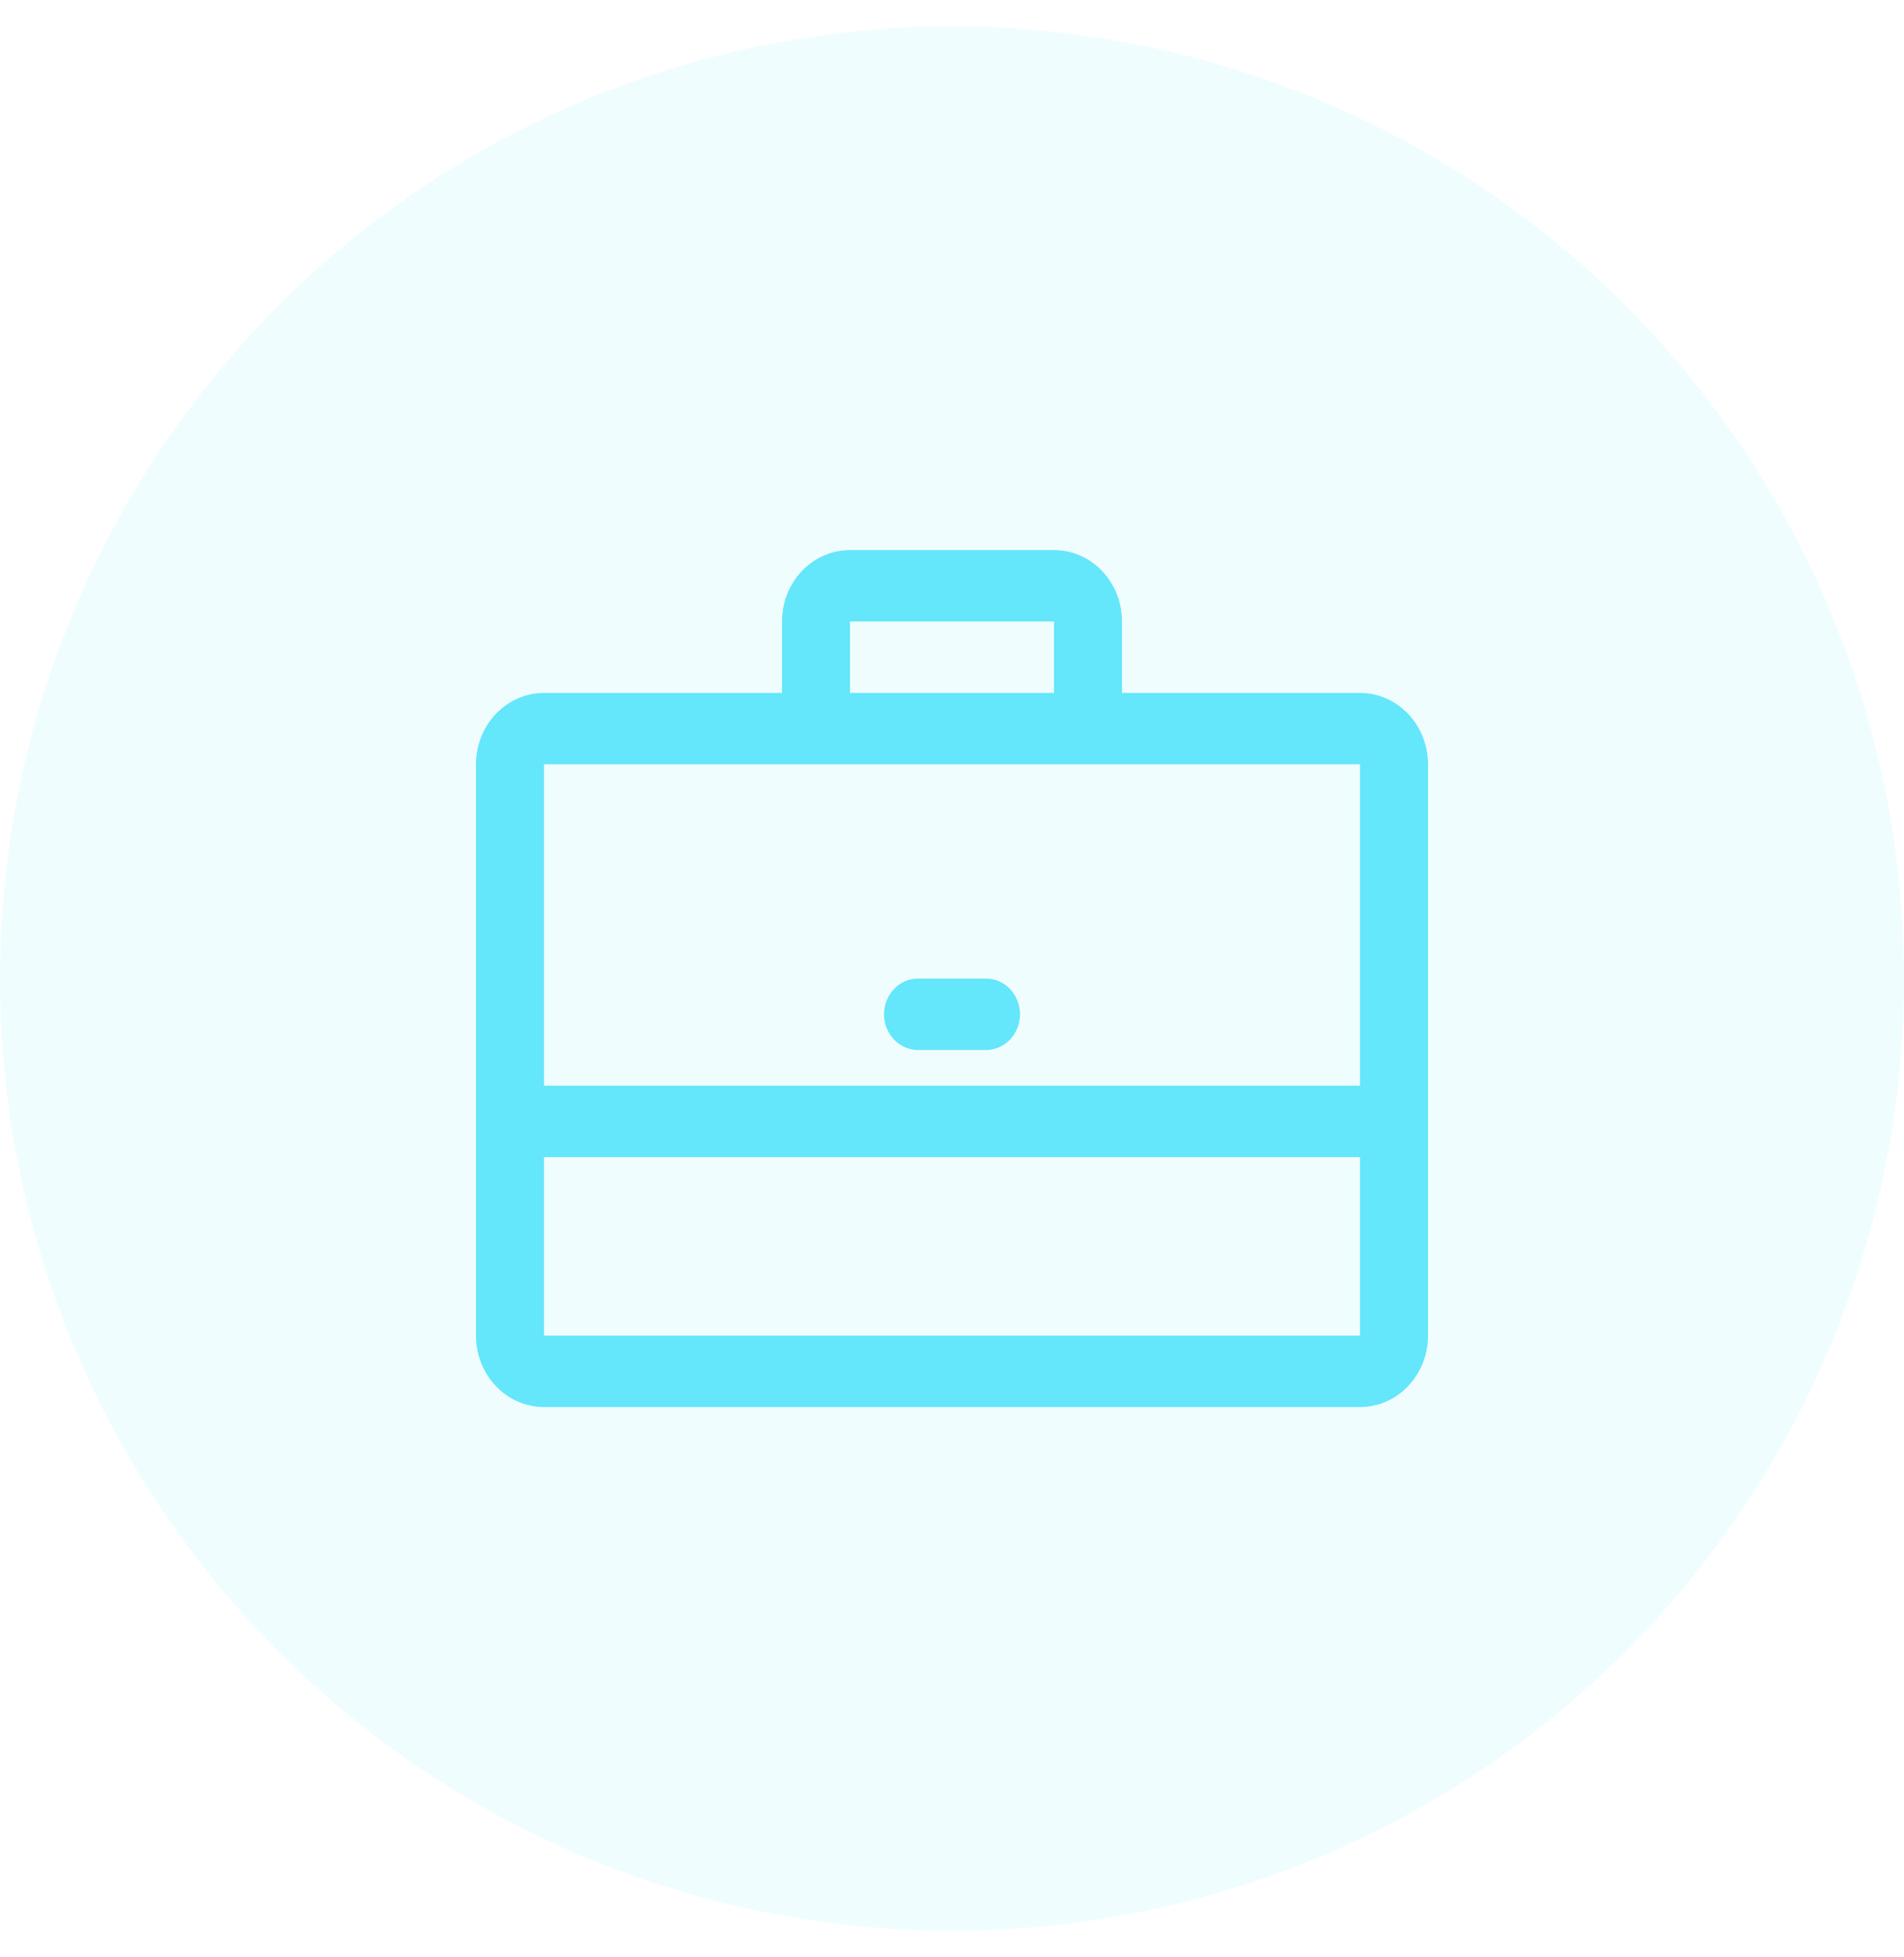 <svg width="36" height="37" viewBox="0 0 36 37" fill="none" xmlns="http://www.w3.org/2000/svg">
<circle cx="18" cy="18.498" r="18" fill="#64E6FB" fill-opacity="0.1"/>
<path d="M25.714 13.098H21.214V11.748C21.214 11.39 21.079 11.047 20.838 10.794C20.597 10.541 20.27 10.398 19.929 10.398H16.071C15.73 10.398 15.403 10.541 15.162 10.794C14.921 11.047 14.786 11.39 14.786 11.748V13.098H10.286C9.945 13.098 9.618 13.241 9.377 13.494C9.135 13.747 9 14.09 9 14.448V25.248C9 25.607 9.135 25.95 9.377 26.203C9.618 26.456 9.945 26.598 10.286 26.598H25.714C26.055 26.598 26.382 26.456 26.623 26.203C26.864 25.95 27 25.607 27 25.248V14.448C27 14.09 26.864 13.747 26.623 13.494C26.382 13.241 26.055 13.098 25.714 13.098ZM16.071 11.748H19.929V13.098H16.071V11.748ZM25.714 14.448V20.523H10.286V14.448H25.714ZM10.286 25.248V21.873H25.714V25.248H10.286Z" fill="#64E6FB"/>
<path d="M17.358 19.848H18.643C18.814 19.848 18.977 19.777 19.098 19.651C19.218 19.524 19.286 19.352 19.286 19.173C19.286 18.994 19.218 18.823 19.098 18.696C18.977 18.569 18.814 18.498 18.643 18.498H17.358C17.187 18.498 17.023 18.569 16.903 18.696C16.782 18.823 16.715 18.994 16.715 19.173C16.715 19.352 16.782 19.524 16.903 19.651C17.023 19.777 17.187 19.848 17.358 19.848Z" fill="#64E6FB"/>
</svg>
